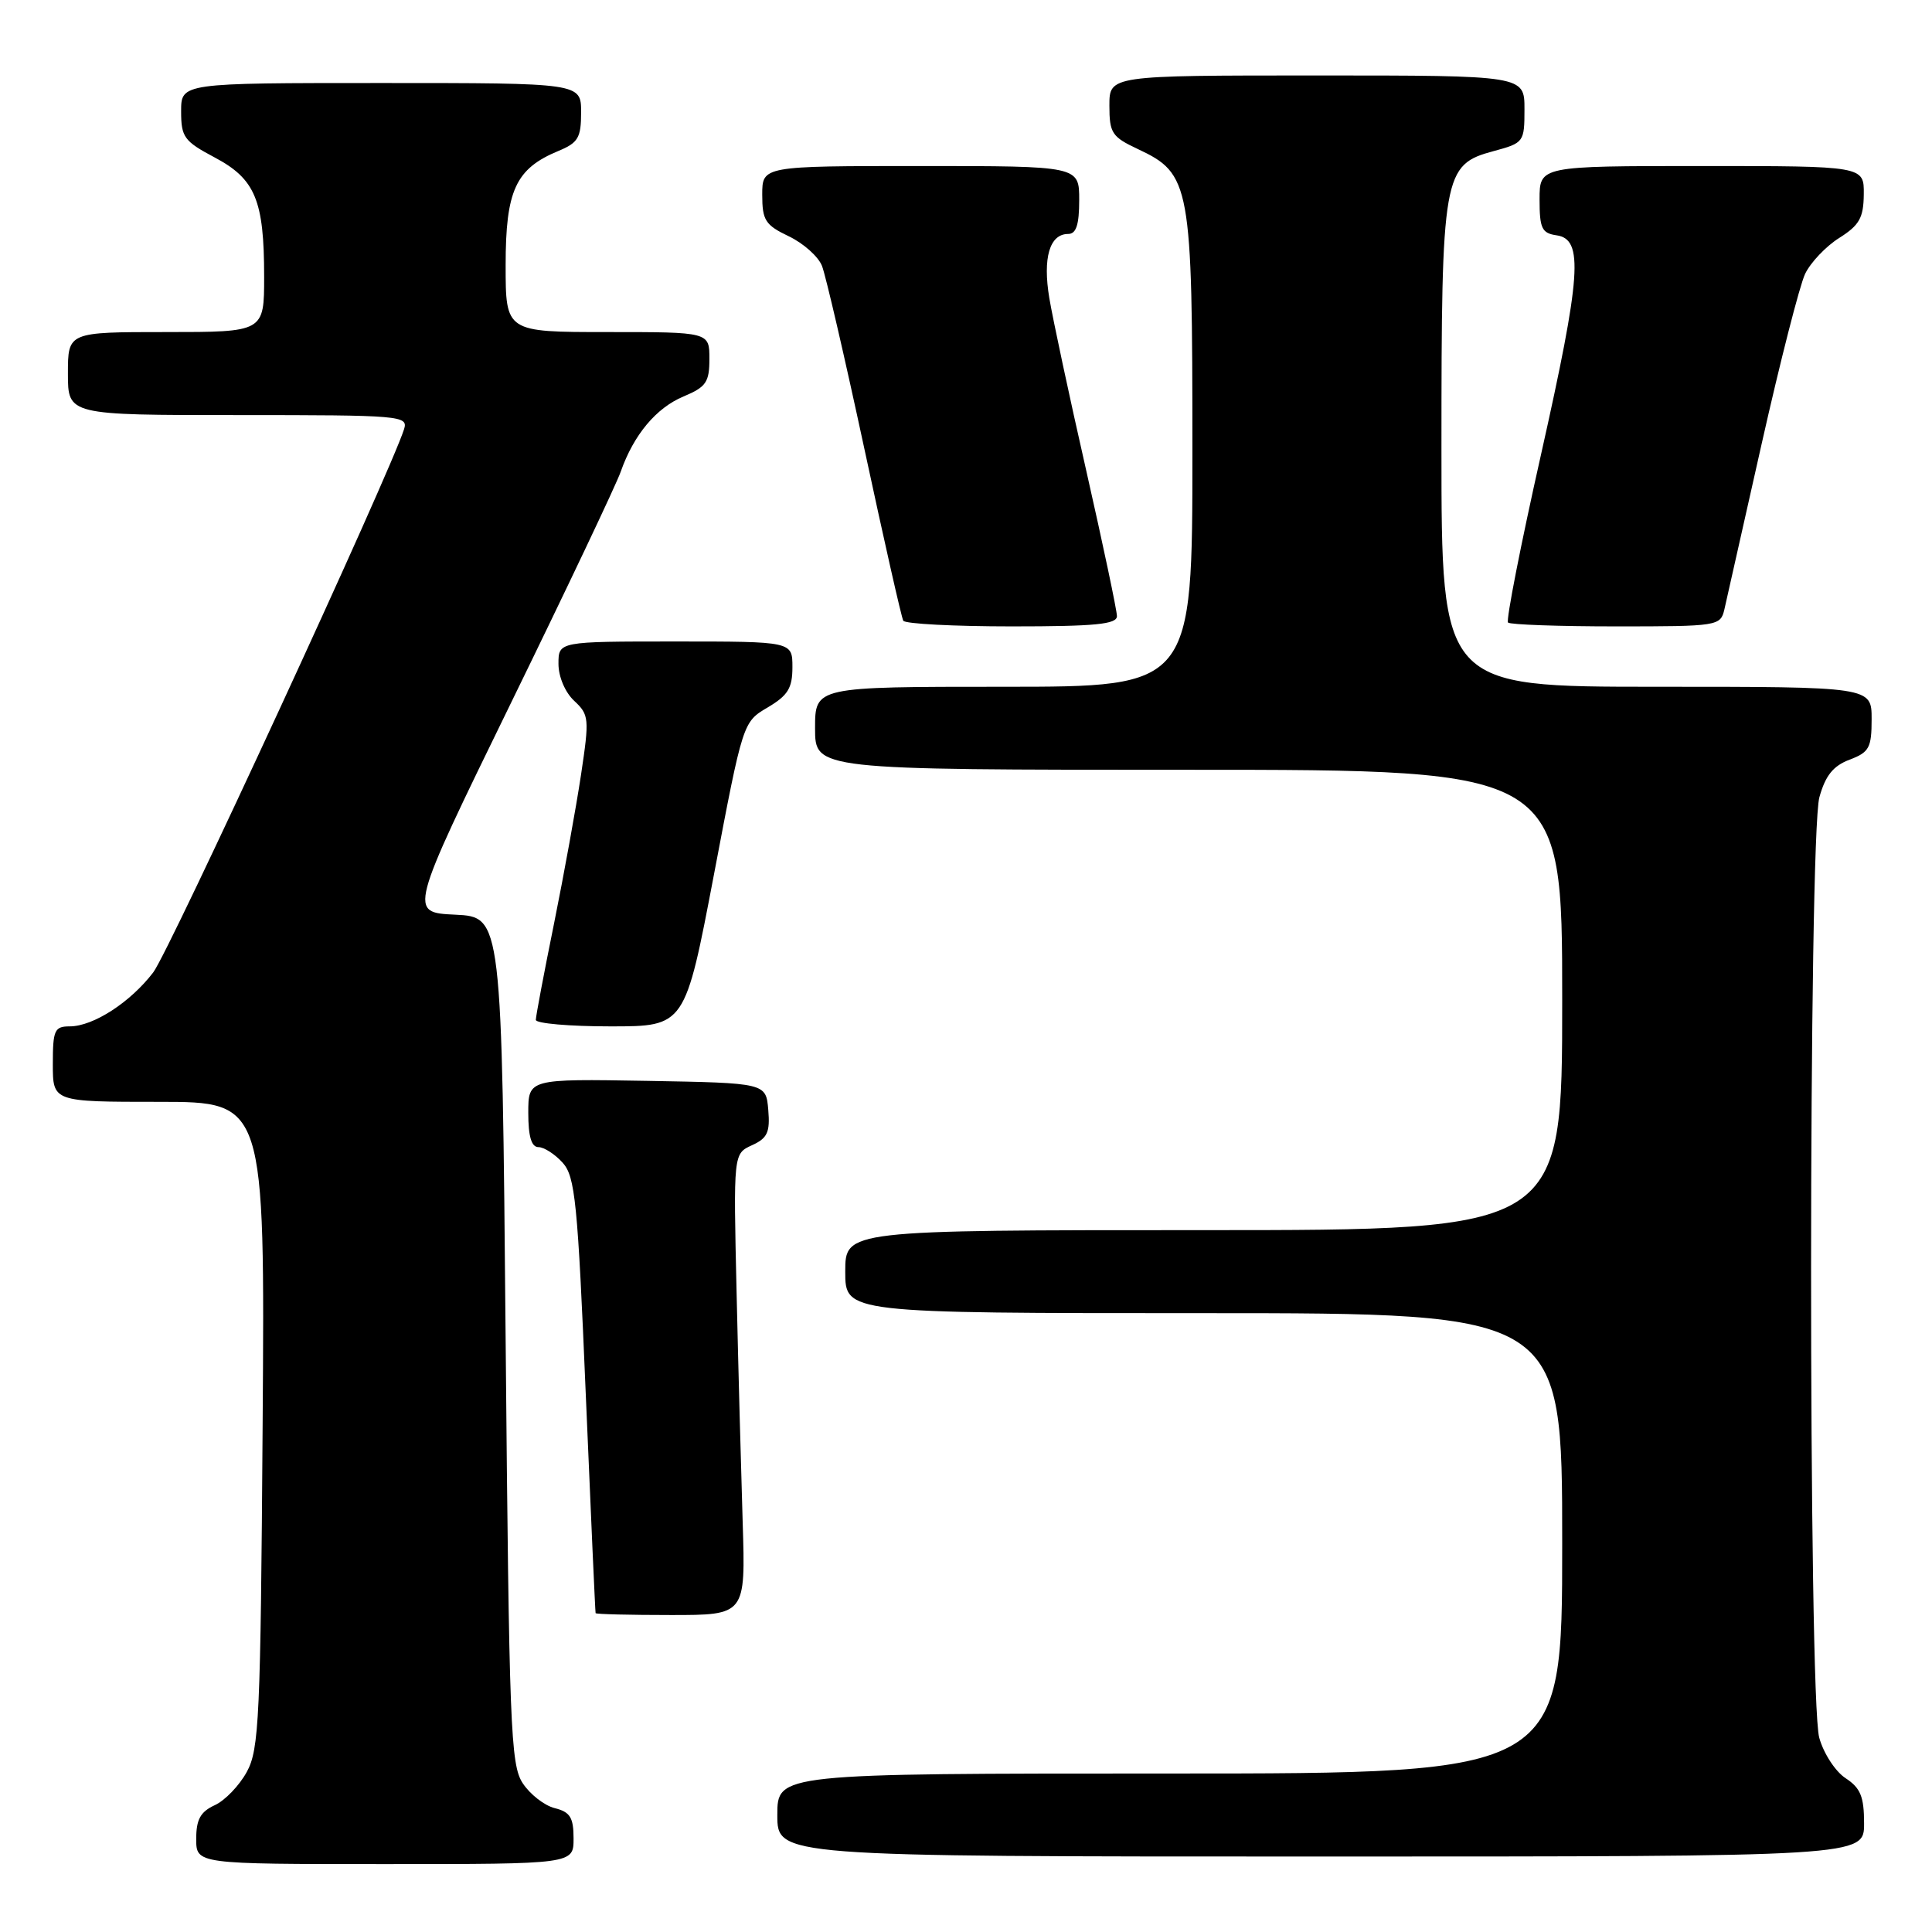 <?xml version="1.0" encoding="UTF-8" standalone="no"?>
<!DOCTYPE svg PUBLIC "-//W3C//DTD SVG 1.1//EN" "http://www.w3.org/Graphics/SVG/1.1/DTD/svg11.dtd" >
<svg xmlns="http://www.w3.org/2000/svg" xmlns:xlink="http://www.w3.org/1999/xlink" version="1.1" viewBox="0 0 256 256">
 <g >
 <path fill="currentColor"
d=" M 76.00 243.61 C 76.00 240.83 75.55 240.10 73.51 239.59 C 72.14 239.25 70.23 237.76 69.26 236.28 C 67.65 233.82 67.46 228.88 67.00 177.54 C 66.50 121.50 66.50 121.50 60.32 121.20 C 54.15 120.91 54.15 120.91 67.68 93.20 C 75.12 77.97 81.68 64.15 82.25 62.50 C 83.97 57.61 86.94 54.05 90.58 52.53 C 93.56 51.28 94.00 50.65 94.00 47.55 C 94.00 44.00 94.00 44.00 80.50 44.00 C 67.00 44.00 67.00 44.00 67.00 35.13 C 67.00 25.23 68.33 22.35 73.97 20.01 C 76.61 18.92 77.00 18.26 77.00 14.88 C 77.00 11.00 77.00 11.00 50.50 11.00 C 24.00 11.00 24.00 11.00 24.00 14.75 C 24.00 18.17 24.39 18.71 28.44 20.86 C 33.83 23.72 35.00 26.53 35.00 36.65 C 35.00 44.00 35.00 44.00 22.00 44.00 C 9.00 44.00 9.00 44.00 9.00 49.50 C 9.00 55.00 9.00 55.00 31.57 55.00 C 53.15 55.00 54.11 55.08 53.54 56.87 C 51.70 62.68 22.44 126.05 20.31 128.84 C 17.28 132.81 12.37 135.99 9.25 136.00 C 7.22 136.00 7.00 136.48 7.00 141.00 C 7.00 146.00 7.00 146.00 21.05 146.00 C 35.10 146.00 35.10 146.00 34.80 188.75 C 34.53 227.67 34.34 231.80 32.70 234.79 C 31.71 236.60 29.80 238.59 28.45 239.20 C 26.56 240.07 26.00 241.09 26.00 243.66 C 26.00 247.00 26.00 247.00 51.00 247.00 C 76.00 247.00 76.00 247.00 76.00 243.61 Z  M 247.00 241.62 C 247.00 238.06 246.53 236.92 244.55 235.62 C 243.20 234.74 241.63 232.33 241.06 230.26 C 239.60 225.02 239.63 110.88 241.08 105.63 C 241.88 102.76 242.91 101.48 245.08 100.66 C 247.68 99.68 248.00 99.09 248.00 95.28 C 248.00 91.00 248.00 91.00 219.50 91.00 C 191.00 91.00 191.00 91.00 191.00 59.47 C 191.00 23.02 191.21 21.83 197.92 20.02 C 201.92 18.94 202.00 18.83 202.00 14.46 C 202.00 10.00 202.00 10.00 174.50 10.00 C 147.00 10.00 147.00 10.00 147.00 13.99 C 147.00 17.63 147.34 18.14 150.75 19.74 C 157.76 23.03 158.00 24.34 158.00 59.75 C 158.00 91.00 158.00 91.00 133.00 91.00 C 108.00 91.00 108.00 91.00 108.00 96.50 C 108.00 102.00 108.00 102.00 157.50 102.00 C 207.00 102.00 207.00 102.00 207.00 132.50 C 207.00 163.00 207.00 163.00 159.50 163.00 C 112.00 163.00 112.00 163.00 112.00 168.50 C 112.00 174.00 112.00 174.00 159.50 174.00 C 207.00 174.00 207.00 174.00 207.00 204.50 C 207.00 235.00 207.00 235.00 155.00 235.00 C 103.00 235.00 103.00 235.00 103.00 240.50 C 103.00 246.00 103.00 246.00 175.00 246.00 C 247.00 246.00 247.00 246.00 247.00 241.62 Z  M 98.41 201.75 C 98.20 195.01 97.83 181.26 97.60 171.19 C 97.18 152.87 97.18 152.87 99.64 151.75 C 101.69 150.82 102.05 150.03 101.80 147.07 C 101.50 143.50 101.50 143.50 85.75 143.22 C 70.00 142.95 70.00 142.95 70.00 147.47 C 70.00 150.60 70.42 152.00 71.35 152.00 C 72.08 152.00 73.53 152.93 74.55 154.06 C 76.21 155.89 76.55 159.25 77.62 184.81 C 78.29 200.59 78.87 213.61 78.92 213.75 C 78.96 213.89 83.45 214.00 88.89 214.00 C 98.79 214.00 98.79 214.00 98.41 201.75 Z  M 94.61 115.84 C 98.44 95.67 98.44 95.67 101.72 93.74 C 104.40 92.15 105.00 91.19 105.00 88.40 C 105.00 85.00 105.00 85.00 89.50 85.00 C 74.00 85.00 74.00 85.00 74.00 87.96 C 74.00 89.67 74.88 91.74 76.08 92.86 C 78.06 94.71 78.11 95.19 76.99 102.65 C 76.34 106.97 74.73 115.85 73.41 122.39 C 72.08 128.93 71.00 134.66 71.00 135.14 C 71.00 135.61 75.45 136.00 80.89 136.00 C 90.77 136.00 90.77 136.00 94.61 115.84 Z  M 148.00 81.64 C 148.00 80.90 146.17 72.23 143.94 62.39 C 141.70 52.55 139.50 42.25 139.04 39.50 C 138.15 34.16 139.08 31.00 141.54 31.00 C 142.60 31.00 143.00 29.79 143.00 26.50 C 143.00 22.00 143.00 22.00 122.00 22.00 C 101.00 22.00 101.00 22.00 101.00 25.81 C 101.00 29.19 101.40 29.82 104.52 31.31 C 106.45 32.23 108.44 34.00 108.92 35.24 C 109.41 36.48 111.94 47.40 114.54 59.50 C 117.14 71.60 119.45 81.84 119.69 82.25 C 119.93 82.66 126.39 83.00 134.06 83.00 C 145.13 83.00 148.00 82.72 148.00 81.64 Z  M 228.49 80.75 C 228.77 79.51 231.00 69.62 233.44 58.76 C 235.88 47.91 238.47 37.79 239.19 36.28 C 239.92 34.77 241.95 32.63 243.72 31.52 C 246.38 29.84 246.93 28.86 246.96 25.75 C 247.00 22.00 247.00 22.00 225.50 22.00 C 204.00 22.00 204.00 22.00 204.00 26.43 C 204.00 30.26 204.30 30.90 206.25 31.18 C 209.86 31.69 209.52 36.46 204.19 60.24 C 201.50 72.19 199.54 82.21 199.82 82.49 C 200.10 82.77 206.55 83.00 214.15 83.00 C 227.65 83.00 227.97 82.95 228.49 80.75 Z "/>
</g>
</svg>
